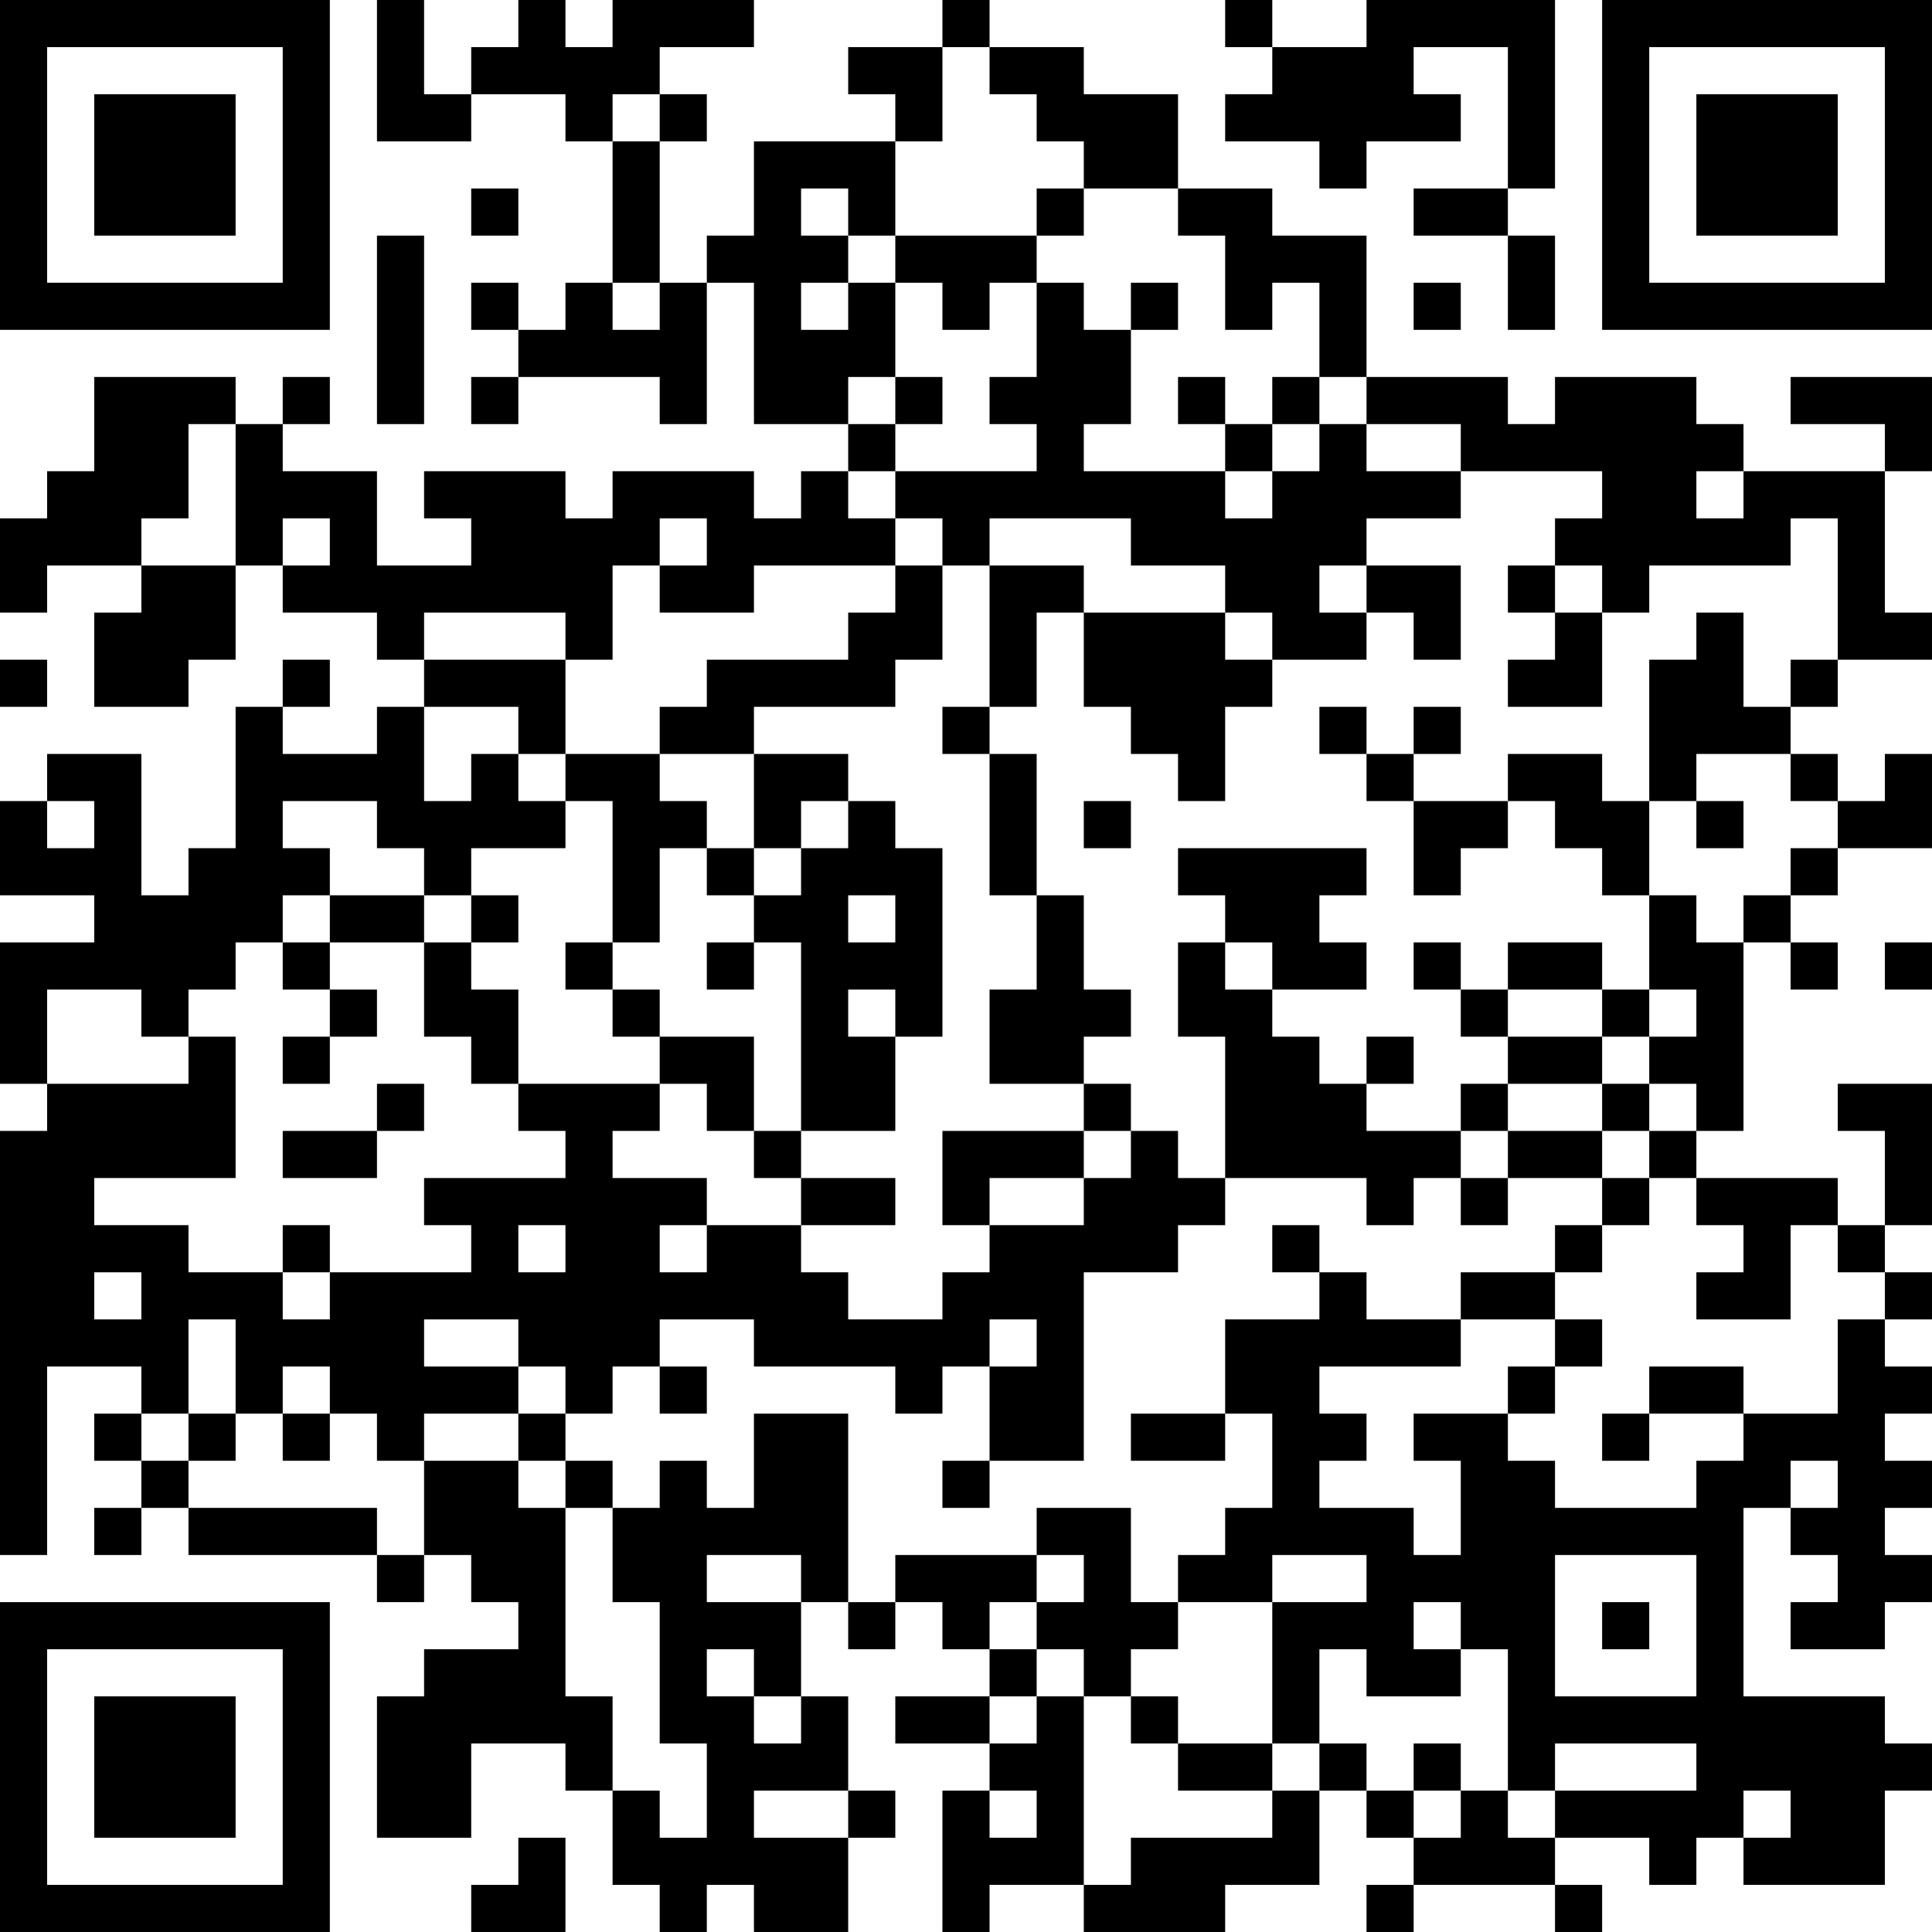 <?xml version="1.0" encoding="UTF-8"?>
<svg xmlns="http://www.w3.org/2000/svg" version="1.1" width="200" height="200" viewBox="0 0 200 200"><rect x="0" y="0" width="200" height="200" fill="#ffffff"/><g transform="scale(4.878)"><g transform="translate(0,0)"><path fill-rule="evenodd" d="M8 0L8 3L10 3L10 2L12 2L12 3L13 3L13 6L12 6L12 7L11 7L11 6L10 6L10 7L11 7L11 8L10 8L10 9L11 9L11 8L14 8L14 9L15 9L15 6L16 6L16 9L18 9L18 10L17 10L17 11L16 11L16 10L13 10L13 11L12 11L12 10L9 10L9 11L10 11L10 12L8 12L8 10L6 10L6 9L7 9L7 8L6 8L6 9L5 9L5 8L2 8L2 10L1 10L1 11L0 11L0 13L1 13L1 12L3 12L3 13L2 13L2 15L4 15L4 14L5 14L5 12L6 12L6 13L8 13L8 14L9 14L9 15L8 15L8 16L6 16L6 15L7 15L7 14L6 14L6 15L5 15L5 18L4 18L4 19L3 19L3 16L1 16L1 17L0 17L0 19L2 19L2 20L0 20L0 23L1 23L1 24L0 24L0 33L1 33L1 29L3 29L3 30L2 30L2 31L3 31L3 32L2 32L2 33L3 33L3 32L4 32L4 33L8 33L8 34L9 34L9 33L10 33L10 34L11 34L11 35L9 35L9 36L8 36L8 39L10 39L10 37L12 37L12 38L13 38L13 40L14 40L14 41L15 41L15 40L16 40L16 41L18 41L18 39L19 39L19 38L18 38L18 36L17 36L17 34L18 34L18 35L19 35L19 34L20 34L20 35L21 35L21 36L19 36L19 37L21 37L21 38L20 38L20 41L21 41L21 40L23 40L23 41L26 41L26 40L28 40L28 38L29 38L29 39L30 39L30 40L29 40L29 41L30 41L30 40L33 40L33 41L34 41L34 40L33 40L33 39L35 39L35 40L36 40L36 39L37 39L37 40L40 40L40 38L41 38L41 37L40 37L40 36L37 36L37 32L38 32L38 33L39 33L39 34L38 34L38 35L40 35L40 34L41 34L41 33L40 33L40 32L41 32L41 31L40 31L40 30L41 30L41 29L40 29L40 28L41 28L41 27L40 27L40 26L41 26L41 23L39 23L39 24L40 24L40 26L39 26L39 25L36 25L36 24L37 24L37 20L38 20L38 21L39 21L39 20L38 20L38 19L39 19L39 18L41 18L41 16L40 16L40 17L39 17L39 16L38 16L38 15L39 15L39 14L41 14L41 13L40 13L40 10L41 10L41 8L38 8L38 9L40 9L40 10L37 10L37 9L36 9L36 8L33 8L33 9L32 9L32 8L29 8L29 5L27 5L27 4L25 4L25 2L23 2L23 1L21 1L21 0L20 0L20 1L18 1L18 2L19 2L19 3L16 3L16 5L15 5L15 6L14 6L14 3L15 3L15 2L14 2L14 1L16 1L16 0L13 0L13 1L12 1L12 0L11 0L11 1L10 1L10 2L9 2L9 0ZM26 0L26 1L27 1L27 2L26 2L26 3L28 3L28 4L29 4L29 3L31 3L31 2L30 2L30 1L32 1L32 4L30 4L30 5L32 5L32 7L33 7L33 5L32 5L32 4L33 4L33 0L29 0L29 1L27 1L27 0ZM20 1L20 3L19 3L19 5L18 5L18 4L17 4L17 5L18 5L18 6L17 6L17 7L18 7L18 6L19 6L19 8L18 8L18 9L19 9L19 10L18 10L18 11L19 11L19 12L16 12L16 13L14 13L14 12L15 12L15 11L14 11L14 12L13 12L13 14L12 14L12 13L9 13L9 14L12 14L12 16L11 16L11 15L9 15L9 17L10 17L10 16L11 16L11 17L12 17L12 18L10 18L10 19L9 19L9 18L8 18L8 17L6 17L6 18L7 18L7 19L6 19L6 20L5 20L5 21L4 21L4 22L3 22L3 21L1 21L1 23L4 23L4 22L5 22L5 25L2 25L2 26L4 26L4 27L6 27L6 28L7 28L7 27L10 27L10 26L9 26L9 25L12 25L12 24L11 24L11 23L14 23L14 24L13 24L13 25L15 25L15 26L14 26L14 27L15 27L15 26L17 26L17 27L18 27L18 28L20 28L20 27L21 27L21 26L23 26L23 25L24 25L24 24L25 24L25 25L26 25L26 26L25 26L25 27L23 27L23 31L21 31L21 29L22 29L22 28L21 28L21 29L20 29L20 30L19 30L19 29L16 29L16 28L14 28L14 29L13 29L13 30L12 30L12 29L11 29L11 28L9 28L9 29L11 29L11 30L9 30L9 31L8 31L8 30L7 30L7 29L6 29L6 30L5 30L5 28L4 28L4 30L3 30L3 31L4 31L4 32L8 32L8 33L9 33L9 31L11 31L11 32L12 32L12 36L13 36L13 38L14 38L14 39L15 39L15 37L14 37L14 34L13 34L13 32L14 32L14 31L15 31L15 32L16 32L16 30L18 30L18 34L19 34L19 33L22 33L22 34L21 34L21 35L22 35L22 36L21 36L21 37L22 37L22 36L23 36L23 40L24 40L24 39L27 39L27 38L28 38L28 37L29 37L29 38L30 38L30 39L31 39L31 38L32 38L32 39L33 39L33 38L36 38L36 37L33 37L33 38L32 38L32 35L31 35L31 34L30 34L30 35L31 35L31 36L29 36L29 35L28 35L28 37L27 37L27 34L29 34L29 33L27 33L27 34L25 34L25 33L26 33L26 32L27 32L27 30L26 30L26 28L28 28L28 27L29 27L29 28L31 28L31 29L28 29L28 30L29 30L29 31L28 31L28 32L30 32L30 33L31 33L31 31L30 31L30 30L32 30L32 31L33 31L33 32L36 32L36 31L37 31L37 30L39 30L39 28L40 28L40 27L39 27L39 26L38 26L38 28L36 28L36 27L37 27L37 26L36 26L36 25L35 25L35 24L36 24L36 23L35 23L35 22L36 22L36 21L35 21L35 19L36 19L36 20L37 20L37 19L38 19L38 18L39 18L39 17L38 17L38 16L36 16L36 17L35 17L35 14L36 14L36 13L37 13L37 15L38 15L38 14L39 14L39 11L38 11L38 12L35 12L35 13L34 13L34 12L33 12L33 11L34 11L34 10L31 10L31 9L29 9L29 8L28 8L28 6L27 6L27 7L26 7L26 5L25 5L25 4L23 4L23 3L22 3L22 2L21 2L21 1ZM13 2L13 3L14 3L14 2ZM10 4L10 5L11 5L11 4ZM22 4L22 5L19 5L19 6L20 6L20 7L21 7L21 6L22 6L22 8L21 8L21 9L22 9L22 10L19 10L19 11L20 11L20 12L19 12L19 13L18 13L18 14L15 14L15 15L14 15L14 16L12 16L12 17L13 17L13 20L12 20L12 21L13 21L13 22L14 22L14 23L15 23L15 24L16 24L16 25L17 25L17 26L19 26L19 25L17 25L17 24L19 24L19 22L20 22L20 18L19 18L19 17L18 17L18 16L16 16L16 15L19 15L19 14L20 14L20 12L21 12L21 15L20 15L20 16L21 16L21 19L22 19L22 21L21 21L21 23L23 23L23 24L20 24L20 26L21 26L21 25L23 25L23 24L24 24L24 23L23 23L23 22L24 22L24 21L23 21L23 19L22 19L22 16L21 16L21 15L22 15L22 13L23 13L23 15L24 15L24 16L25 16L25 17L26 17L26 15L27 15L27 14L29 14L29 13L30 13L30 14L31 14L31 12L29 12L29 11L31 11L31 10L29 10L29 9L28 9L28 8L27 8L27 9L26 9L26 8L25 8L25 9L26 9L26 10L23 10L23 9L24 9L24 7L25 7L25 6L24 6L24 7L23 7L23 6L22 6L22 5L23 5L23 4ZM8 5L8 9L9 9L9 5ZM13 6L13 7L14 7L14 6ZM30 6L30 7L31 7L31 6ZM19 8L19 9L20 9L20 8ZM4 9L4 11L3 11L3 12L5 12L5 9ZM27 9L27 10L26 10L26 11L27 11L27 10L28 10L28 9ZM36 10L36 11L37 11L37 10ZM6 11L6 12L7 12L7 11ZM21 11L21 12L23 12L23 13L26 13L26 14L27 14L27 13L26 13L26 12L24 12L24 11ZM28 12L28 13L29 13L29 12ZM32 12L32 13L33 13L33 14L32 14L32 15L34 15L34 13L33 13L33 12ZM0 14L0 15L1 15L1 14ZM28 15L28 16L29 16L29 17L30 17L30 19L31 19L31 18L32 18L32 17L33 17L33 18L34 18L34 19L35 19L35 17L34 17L34 16L32 16L32 17L30 17L30 16L31 16L31 15L30 15L30 16L29 16L29 15ZM14 16L14 17L15 17L15 18L14 18L14 20L13 20L13 21L14 21L14 22L16 22L16 24L17 24L17 20L16 20L16 19L17 19L17 18L18 18L18 17L17 17L17 18L16 18L16 16ZM1 17L1 18L2 18L2 17ZM23 17L23 18L24 18L24 17ZM36 17L36 18L37 18L37 17ZM15 18L15 19L16 19L16 18ZM25 18L25 19L26 19L26 20L25 20L25 22L26 22L26 25L29 25L29 26L30 26L30 25L31 25L31 26L32 26L32 25L34 25L34 26L33 26L33 27L31 27L31 28L33 28L33 29L32 29L32 30L33 30L33 29L34 29L34 28L33 28L33 27L34 27L34 26L35 26L35 25L34 25L34 24L35 24L35 23L34 23L34 22L35 22L35 21L34 21L34 20L32 20L32 21L31 21L31 20L30 20L30 21L31 21L31 22L32 22L32 23L31 23L31 24L29 24L29 23L30 23L30 22L29 22L29 23L28 23L28 22L27 22L27 21L29 21L29 20L28 20L28 19L29 19L29 18ZM7 19L7 20L6 20L6 21L7 21L7 22L6 22L6 23L7 23L7 22L8 22L8 21L7 21L7 20L9 20L9 22L10 22L10 23L11 23L11 21L10 21L10 20L11 20L11 19L10 19L10 20L9 20L9 19ZM18 19L18 20L19 20L19 19ZM15 20L15 21L16 21L16 20ZM26 20L26 21L27 21L27 20ZM40 20L40 21L41 21L41 20ZM18 21L18 22L19 22L19 21ZM32 21L32 22L34 22L34 21ZM8 23L8 24L6 24L6 25L8 25L8 24L9 24L9 23ZM32 23L32 24L31 24L31 25L32 25L32 24L34 24L34 23ZM6 26L6 27L7 27L7 26ZM11 26L11 27L12 27L12 26ZM27 26L27 27L28 27L28 26ZM2 27L2 28L3 28L3 27ZM14 29L14 30L15 30L15 29ZM35 29L35 30L34 30L34 31L35 31L35 30L37 30L37 29ZM4 30L4 31L5 31L5 30ZM6 30L6 31L7 31L7 30ZM11 30L11 31L12 31L12 32L13 32L13 31L12 31L12 30ZM24 30L24 31L26 31L26 30ZM20 31L20 32L21 32L21 31ZM38 31L38 32L39 32L39 31ZM22 32L22 33L23 33L23 34L22 34L22 35L23 35L23 36L24 36L24 37L25 37L25 38L27 38L27 37L25 37L25 36L24 36L24 35L25 35L25 34L24 34L24 32ZM15 33L15 34L17 34L17 33ZM33 33L33 36L36 36L36 33ZM34 34L34 35L35 35L35 34ZM15 35L15 36L16 36L16 37L17 37L17 36L16 36L16 35ZM30 37L30 38L31 38L31 37ZM16 38L16 39L18 39L18 38ZM21 38L21 39L22 39L22 38ZM37 38L37 39L38 39L38 38ZM11 39L11 40L10 40L10 41L12 41L12 39ZM0 0L0 7L7 7L7 0ZM1 1L1 6L6 6L6 1ZM2 2L2 5L5 5L5 2ZM34 0L34 7L41 7L41 0ZM35 1L35 6L40 6L40 1ZM36 2L36 5L39 5L39 2ZM0 34L0 41L7 41L7 34ZM1 35L1 40L6 40L6 35ZM2 36L2 39L5 39L5 36Z" fill="#000000"/></g></g></svg>
